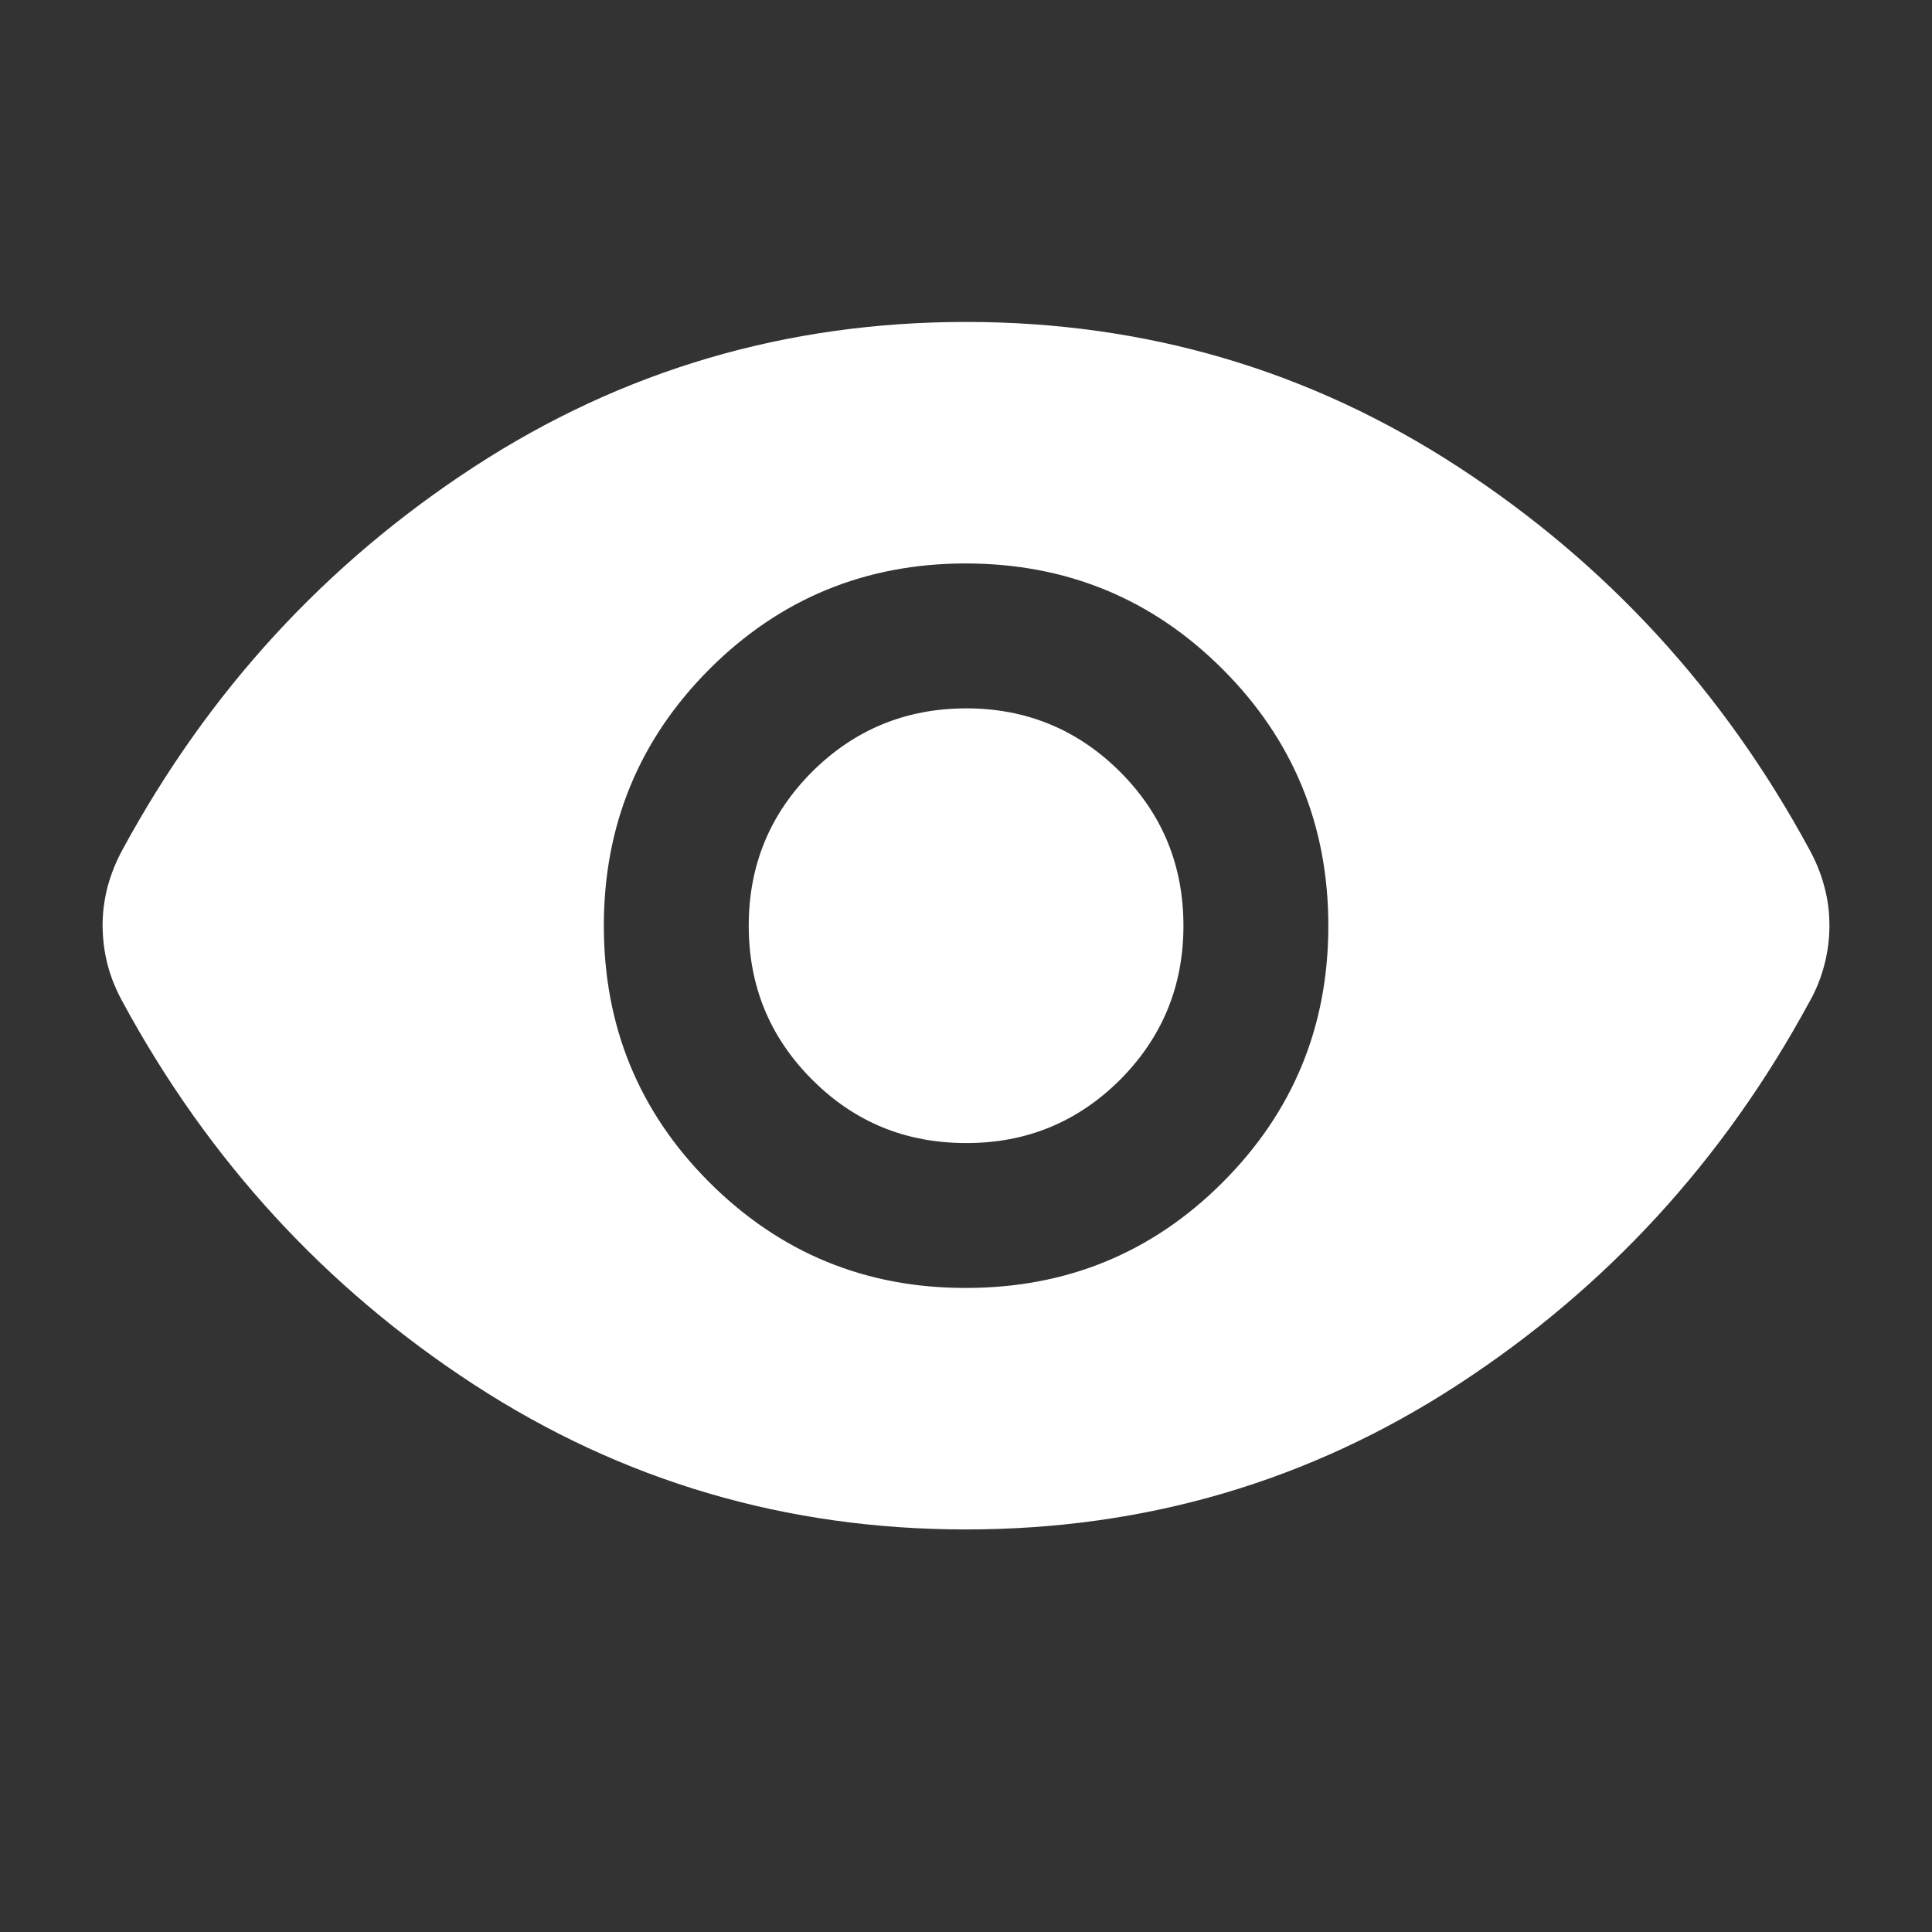 <svg width="11" height="11" viewBox="0 0 11 11" fill="none" xmlns="http://www.w3.org/2000/svg">
<rect x="0" y="0" width="11" height="11" fill="#333333" stroke="none"/>
<path d="M5.5 7.333C6.073 7.333 6.56 7.133 6.961 6.732C7.362 6.331 7.563 5.844 7.563 5.271C7.563 4.698 7.362 4.211 6.961 3.81C6.56 3.409 6.073 3.209 5.5 3.208C4.927 3.208 4.44 3.409 4.039 3.81C3.639 4.211 3.438 4.698 3.438 5.271C3.438 5.844 3.638 6.331 4.039 6.732C4.441 7.133 4.927 7.334 5.5 7.333ZM5.5 6.508C5.156 6.508 4.864 6.388 4.624 6.147C4.383 5.906 4.263 5.614 4.263 5.271C4.263 4.927 4.383 4.635 4.624 4.394C4.865 4.154 5.157 4.034 5.5 4.033C5.844 4.033 6.136 4.154 6.377 4.394C6.618 4.635 6.738 4.927 6.738 5.271C6.738 5.615 6.617 5.907 6.377 6.148C6.136 6.388 5.844 6.509 5.5 6.508ZM5.5 8.708C4.476 8.708 3.543 8.433 2.698 7.883C1.854 7.333 1.188 6.608 0.699 5.706C0.661 5.637 0.632 5.567 0.613 5.494C0.594 5.422 0.585 5.348 0.584 5.271C0.584 5.194 0.594 5.12 0.613 5.047C0.633 4.974 0.661 4.904 0.699 4.835C1.188 3.934 1.855 3.208 2.699 2.658C3.543 2.108 4.477 1.833 5.5 1.833C6.524 1.833 7.458 2.108 8.302 2.658C9.146 3.208 9.813 3.934 10.301 4.835C10.339 4.904 10.368 4.975 10.387 5.048C10.407 5.12 10.416 5.195 10.416 5.271C10.416 5.347 10.406 5.422 10.387 5.494C10.368 5.567 10.34 5.638 10.301 5.706C9.812 6.608 9.146 7.333 8.302 7.883C7.458 8.433 6.524 8.708 5.5 8.708Z" fill="white"/>
</svg>
